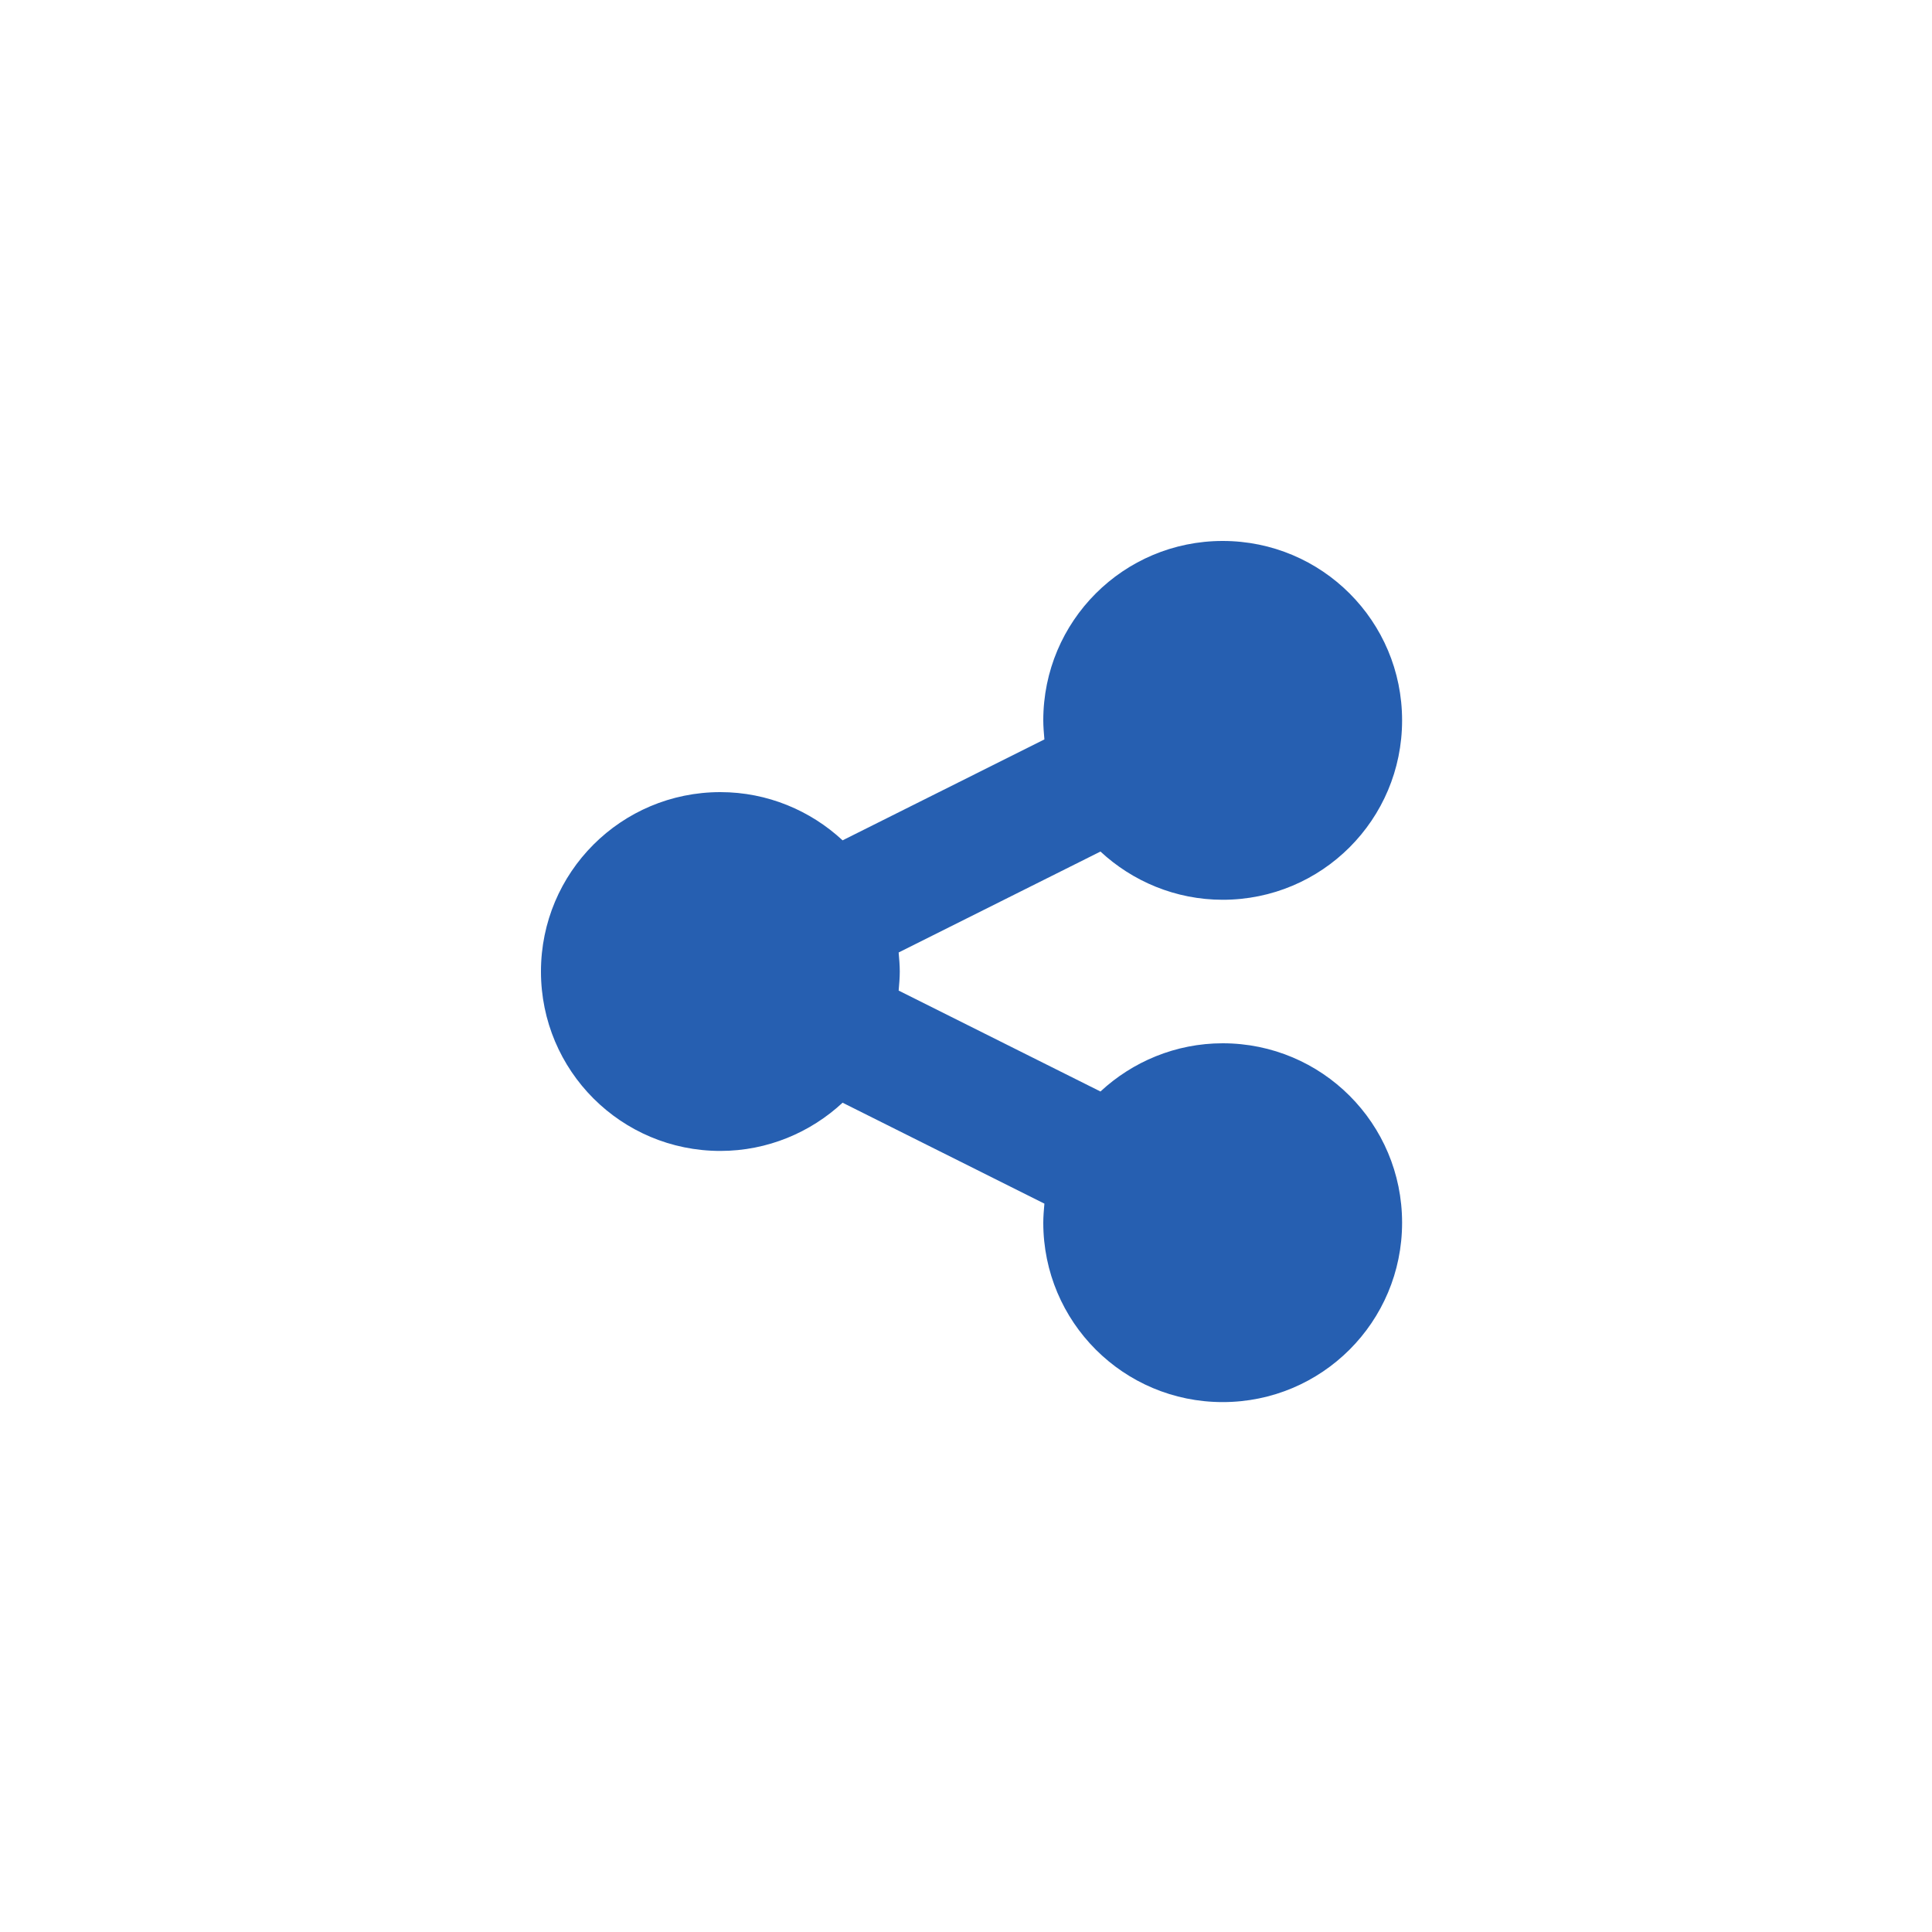 <svg width="50" height="50" viewBox="0 0 50 50" fill="none" xmlns="http://www.w3.org/2000/svg">
<path d="M31.643 27C30.424 27 29.307 27.479 28.48 28.248L23.257 25.636C23.271 25.477 23.286 25.302 23.286 25.143C23.286 24.983 23.271 24.809 23.257 24.65L28.48 22.038C29.307 22.807 30.424 23.286 31.643 23.286C34.211 23.286 36.286 21.211 36.286 18.643C36.286 16.075 34.211 14 31.643 14C29.075 14 27 16.075 27 18.643C27 18.802 27.015 18.977 27.029 19.136L21.806 21.748C20.979 20.979 19.862 20.5 18.643 20.5C16.075 20.5 14 22.575 14 25.143C14 27.711 16.075 29.786 18.643 29.786C19.862 29.786 20.979 29.307 21.806 28.538L27.029 31.15C27.015 31.309 27 31.483 27 31.643C27 34.211 29.075 36.286 31.643 36.286C34.211 36.286 36.286 34.211 36.286 31.643C36.286 29.075 34.211 27 31.643 27Z" fill="#265FB1"/>
</svg>
